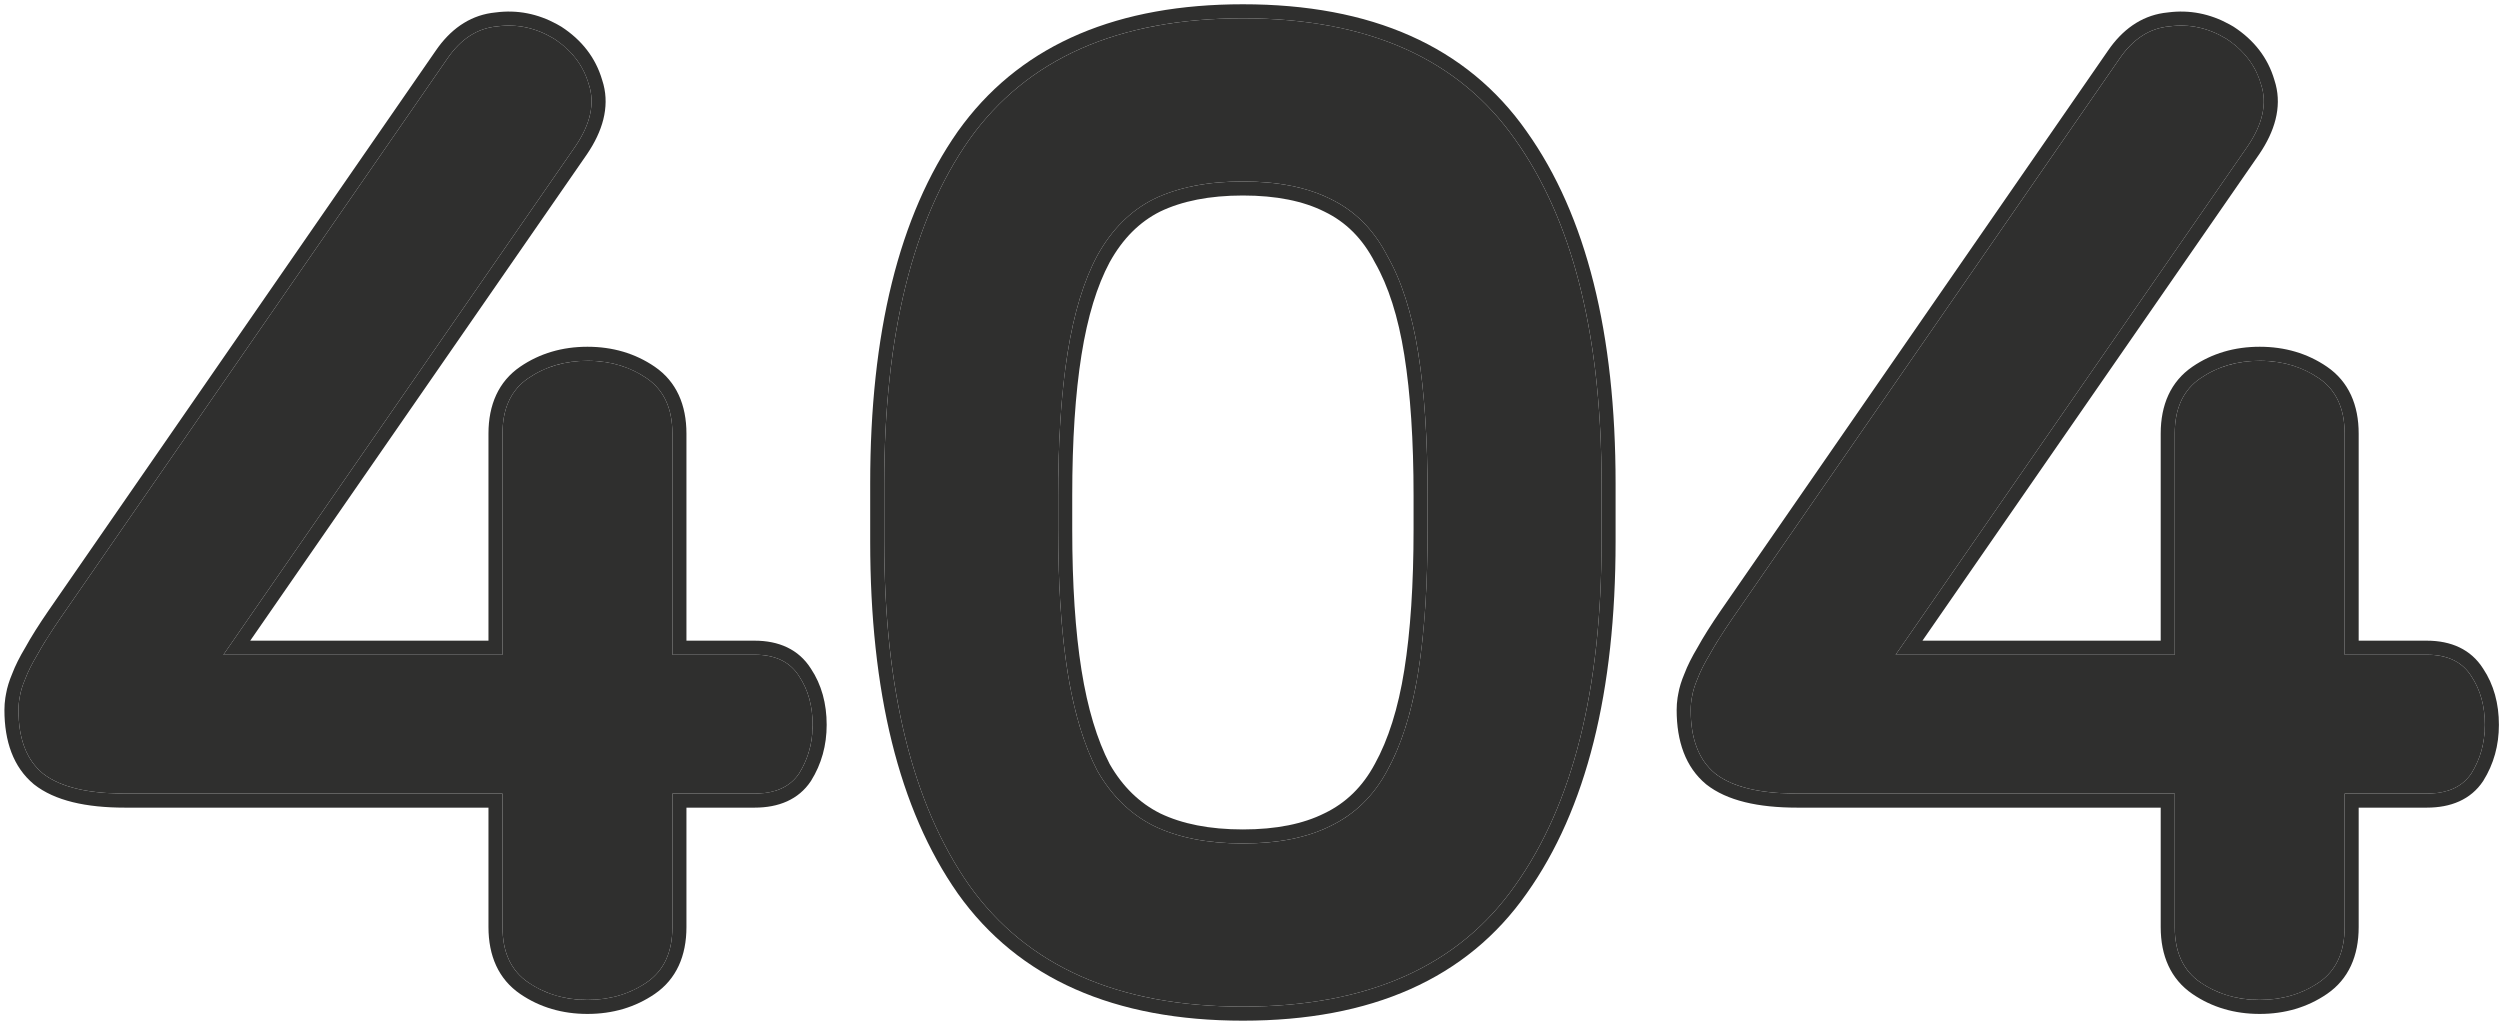 <svg width="178" height="73" viewBox="0 0 178 73" fill="none" xmlns="http://www.w3.org/2000/svg">
<path d="M158.49 2.744C159.77 3.576 160.602 4.664 160.986 6.008C161.434 7.352 161.114 8.824 160.026 10.424L134.97 46.616H154.842V30.872C154.842 29.08 155.45 27.768 156.666 26.936C157.882 26.104 159.29 25.688 160.89 25.688C162.49 25.688 163.898 26.104 165.114 26.936C166.33 27.768 166.938 29.08 166.938 30.872V46.616H172.794C174.266 46.616 175.322 47.128 175.962 48.152C176.602 49.112 176.922 50.264 176.922 51.608C176.922 52.888 176.602 54.04 175.962 55.064C175.322 56.024 174.266 56.504 172.794 56.504H166.938V66.008C166.938 67.8 166.33 69.112 165.114 69.944C163.898 70.776 162.49 71.192 160.89 71.192C159.29 71.192 157.882 70.776 156.666 69.944C155.45 69.112 154.842 67.8 154.842 66.008V56.504H127.962C125.274 56.504 123.322 56.024 122.106 55.064C120.954 54.104 120.378 52.6 120.378 50.552C120.378 50.232 120.41 49.912 120.474 49.592C120.538 49.208 120.666 48.792 120.858 48.344C121.05 47.832 121.338 47.256 121.722 46.616C122.106 45.912 122.65 45.048 123.354 44.024L150.906 4.184C151.866 2.776 153.05 2.008 154.458 1.88C155.866 1.688 157.21 1.976 158.49 2.744Z" fill="#2F2F2E"/>
<path d="M88.495 1.304C97.391 1.304 103.854 4.184 107.886 9.944C111.982 15.704 114.031 23.864 114.031 34.424V38.552C114.031 49.112 111.982 57.272 107.886 63.032C103.854 68.792 97.391 71.672 88.495 71.672C79.599 71.672 73.103 68.792 69.007 63.032C64.975 57.272 62.959 49.112 62.959 38.552V34.424C62.959 23.864 64.975 15.704 69.007 9.944C73.103 4.184 79.599 1.304 88.495 1.304ZM88.495 12.92C85.999 12.92 83.886 13.336 82.159 14.168C80.495 15 79.15 16.344 78.126 18.2C77.166 19.992 76.463 22.296 76.014 25.112C75.567 27.928 75.343 31.32 75.343 35.288V37.688C75.343 41.656 75.567 45.048 76.014 47.864C76.463 50.68 77.166 53.016 78.126 54.872C79.15 56.664 80.495 57.976 82.159 58.808C83.886 59.64 85.999 60.056 88.495 60.056C90.99 60.056 93.07 59.64 94.734 58.808C96.463 57.976 97.806 56.664 98.766 54.872C99.79 53.016 100.527 50.68 100.975 47.864C101.423 45.048 101.646 41.656 101.646 37.688V35.288C101.646 31.32 101.423 27.928 100.975 25.112C100.527 22.296 99.79 19.992 98.766 18.2C97.806 16.344 96.463 15 94.734 14.168C93.07 13.336 90.99 12.92 88.495 12.92Z" fill="#2F2F2E"/>
<path d="M39.427 2.744C40.707 3.576 41.539 4.664 41.923 6.008C42.371 7.352 42.051 8.824 40.963 10.424L15.907 46.616H35.779V30.872C35.779 29.08 36.387 27.768 37.603 26.936C38.819 26.104 40.227 25.688 41.827 25.688C43.427 25.688 44.835 26.104 46.051 26.936C47.267 27.768 47.875 29.08 47.875 30.872V46.616H53.731C55.203 46.616 56.259 47.128 56.899 48.152C57.539 49.112 57.859 50.264 57.859 51.608C57.859 52.888 57.539 54.04 56.899 55.064C56.259 56.024 55.203 56.504 53.731 56.504H47.875V66.008C47.875 67.8 47.267 69.112 46.051 69.944C44.835 70.776 43.427 71.192 41.827 71.192C40.227 71.192 38.819 70.776 37.603 69.944C36.387 69.112 35.779 67.8 35.779 66.008V56.504H8.899C6.211 56.504 4.259 56.024 3.043 55.064C1.891 54.104 1.315 52.6 1.315 50.552C1.315 50.232 1.347 49.912 1.411 49.592C1.475 49.208 1.603 48.792 1.795 48.344C1.987 47.832 2.275 47.256 2.659 46.616C3.043 45.912 3.587 45.048 4.291 44.024L31.843 4.184C32.803 2.776 33.987 2.008 35.395 1.88C36.803 1.688 38.147 1.976 39.427 2.744Z" fill="#2F2F2E"/>
<path d="M166.938 30.872C166.938 29.08 166.329 27.768 165.113 26.936C163.973 26.156 162.665 25.742 161.188 25.693L160.89 25.689C159.29 25.689 157.882 26.104 156.666 26.936L156.444 27.098C155.376 27.934 154.842 29.192 154.842 30.872V46.616H134.97L160.025 10.424C161.113 8.824 161.433 7.352 160.985 6.008C160.625 4.748 159.872 3.713 158.725 2.903L158.489 2.744C157.209 1.976 155.866 1.688 154.458 1.88C153.05 2.008 151.865 2.776 150.905 4.184L123.354 44.025L122.855 44.762C122.387 45.47 122.01 46.088 121.722 46.616C121.338 47.256 121.049 47.832 120.857 48.344C120.665 48.792 120.538 49.208 120.474 49.592C120.41 49.912 120.378 50.232 120.378 50.552L120.385 50.93C120.452 52.786 121.025 54.165 122.105 55.065C123.245 55.964 125.032 56.442 127.466 56.498L127.962 56.504H154.842V66.008L154.849 66.338C154.92 67.962 155.526 69.164 156.666 69.944C157.806 70.724 159.115 71.139 160.592 71.188L160.89 71.192C162.39 71.192 163.721 70.826 164.884 70.095L165.113 69.944C166.329 69.112 166.938 67.8 166.938 66.008V56.504H172.794L173.064 56.498C174.307 56.446 175.231 56.026 175.837 55.238L175.962 55.065C176.562 54.105 176.88 53.032 176.918 51.847L176.922 51.608C176.922 50.265 176.602 49.112 175.962 48.152C175.362 47.192 174.396 46.682 173.064 46.622L172.794 46.616V45.616C174.513 45.616 175.927 46.232 176.793 47.598H176.794C177.56 48.748 177.922 50.101 177.922 51.608C177.922 53.064 177.555 54.401 176.81 55.594L176.794 55.619C175.918 56.934 174.496 57.504 172.794 57.504H167.938V66.008C167.938 68.049 167.228 69.71 165.679 70.77C164.282 71.725 162.673 72.192 160.89 72.192C159.106 72.192 157.497 71.725 156.101 70.77C154.551 69.71 153.842 68.049 153.842 66.008V57.504H127.962C125.198 57.504 122.968 57.018 121.486 55.849L121.476 55.841L121.466 55.832C120.01 54.619 119.378 52.782 119.378 50.552C119.378 50.261 119.399 49.972 119.442 49.684L119.493 49.396C119.573 48.934 119.723 48.46 119.929 47.976C120.148 47.396 120.464 46.77 120.864 46.102C121.269 45.363 121.827 44.479 122.529 43.457L122.531 43.455L150.083 3.615C151.105 2.119 152.425 1.169 154.04 0.924L154.367 0.884C155.894 0.685 157.356 0.975 158.729 1.729L159.004 1.887L159.02 1.896L159.034 1.905C160.484 2.847 161.473 4.113 161.935 5.691L162.031 6.019C162.453 7.656 161.972 9.339 160.853 10.986L160.848 10.993L136.879 45.616H153.842V30.872C153.842 28.831 154.551 27.171 156.101 26.11C157.497 25.155 159.106 24.689 160.89 24.689C162.673 24.689 164.282 25.155 165.679 26.11C167.228 27.171 167.938 28.831 167.938 30.872V45.616H172.794V46.616H166.938V30.872Z" fill="#2F2F2E"/>
<path d="M114.03 34.424C114.03 24.194 112.109 16.216 108.265 10.491L107.887 9.944C103.855 4.184 97.39 1.304 88.494 1.304C79.598 1.304 73.103 4.184 69.007 9.944C64.975 15.704 62.958 23.864 62.958 34.424V38.552C62.958 49.112 64.975 57.272 69.007 63.032C73.103 68.792 79.598 71.672 88.494 71.672C97.39 71.672 103.855 68.792 107.887 63.032C111.983 57.272 114.03 49.112 114.03 38.552V34.424ZM100.646 37.688V35.288C100.646 31.354 100.424 28.018 99.986 25.27C99.551 22.531 98.844 20.352 97.898 18.696L97.888 18.678L97.878 18.659C97.008 16.978 95.816 15.799 94.301 15.069L94.294 15.065L94.287 15.062C92.801 14.319 90.885 13.92 88.494 13.92C86.107 13.92 84.154 14.318 82.597 15.066C81.142 15.796 79.94 16.982 79.002 18.683C78.114 20.344 77.438 22.529 77.002 25.27C76.565 28.018 76.343 31.354 76.343 35.288V37.688C76.343 41.622 76.565 44.959 77.002 47.707C77.438 50.446 78.115 52.668 79.008 54.399C79.943 56.027 81.144 57.182 82.606 57.913H82.605C84.161 58.66 86.111 59.056 88.494 59.056V60.056C85.998 60.056 83.886 59.64 82.158 58.808C80.598 58.028 79.32 56.826 78.322 55.202L78.126 54.872C77.226 53.132 76.552 50.97 76.102 48.387L76.015 47.864C75.623 45.4 75.402 42.495 75.353 39.149L75.343 37.688V35.288C75.343 31.816 75.513 28.785 75.856 26.195L76.015 25.112C76.463 22.297 77.166 19.992 78.126 18.2C79.15 16.344 80.494 15 82.158 14.168C83.886 13.336 85.998 12.92 88.494 12.92C90.99 12.92 93.07 13.336 94.734 14.168C96.462 15 97.807 16.344 98.767 18.2C99.79 19.992 100.527 22.296 100.975 25.112C101.423 27.928 101.646 31.32 101.646 35.288V37.688L101.636 39.149C101.587 42.495 101.367 45.4 100.975 47.864L100.887 48.387C100.433 50.97 99.727 53.132 98.767 54.872C97.807 56.664 96.462 57.976 94.734 58.808C93.07 59.64 90.99 60.056 88.494 60.056V59.056C90.885 59.056 92.801 58.656 94.287 57.913L94.301 57.907C95.826 57.173 97.018 56.017 97.885 54.399L97.891 54.389C98.843 52.662 99.551 50.446 99.986 47.707C100.424 44.959 100.646 41.622 100.646 37.688ZM115.03 38.552C115.03 49.218 112.964 57.611 108.705 63.605C104.437 69.702 97.62 72.672 88.494 72.672C79.368 72.672 72.523 69.703 68.191 63.611L68.188 63.605C63.992 57.612 61.958 49.22 61.958 38.552V34.424C61.958 23.756 63.992 15.363 68.188 9.37L68.191 9.364L68.605 8.803C72.953 3.09 79.653 0.304 88.494 0.304C97.62 0.304 104.438 3.272 108.706 9.37H108.705C112.965 15.364 115.03 23.757 115.03 34.424V38.552Z" fill="#2F2F2E"/>
<path d="M47.875 30.872C47.875 29.08 47.267 27.768 46.051 26.936C44.911 26.156 43.602 25.742 42.125 25.693L41.827 25.689C40.227 25.689 38.819 26.104 37.603 26.936L37.382 27.098C36.313 27.934 35.779 29.192 35.779 30.872V46.616H15.907L40.963 10.424C42.051 8.824 42.371 7.352 41.923 6.008C41.563 4.748 40.809 3.713 39.662 2.903L39.427 2.744C38.147 1.976 36.803 1.688 35.395 1.88C33.987 2.008 32.803 2.776 31.843 4.184L4.291 44.025L3.793 44.762C3.325 45.47 2.947 46.088 2.659 46.616C2.275 47.256 1.987 47.832 1.795 48.344C1.603 48.792 1.475 49.208 1.411 49.592C1.347 49.912 1.315 50.232 1.315 50.552L1.322 50.93C1.39 52.786 1.963 54.165 3.043 55.065C4.183 55.964 5.97 56.442 8.403 56.498L8.899 56.504H35.779V66.008L35.786 66.338C35.857 67.962 36.463 69.164 37.603 69.944C38.743 70.724 40.052 71.139 41.529 71.188L41.827 71.192C43.327 71.192 44.659 70.826 45.821 70.095L46.051 69.944C47.267 69.112 47.875 67.8 47.875 66.008V56.504H53.731L54.002 56.498C55.245 56.446 56.169 56.026 56.774 55.238L56.899 55.065C57.499 54.105 57.818 53.032 57.855 51.847L57.859 51.608C57.859 50.265 57.539 49.112 56.899 48.152C56.299 47.192 55.333 46.682 54.002 46.622L53.731 46.616V45.616C55.45 45.616 56.864 46.232 57.73 47.598H57.731C58.498 48.748 58.859 50.101 58.859 51.608C58.859 53.064 58.492 54.401 57.747 55.594L57.731 55.619C56.855 56.934 55.434 57.504 53.731 57.504H48.875V66.008C48.875 68.049 48.165 69.71 46.616 70.77C45.219 71.725 43.611 72.192 41.827 72.192C40.044 72.192 38.435 71.725 37.038 70.77C35.489 69.71 34.779 68.049 34.779 66.008V57.504H8.899C6.135 57.504 3.905 57.018 2.424 55.849L2.413 55.841L2.403 55.832C0.948 54.619 0.315 52.782 0.315 50.552C0.315 50.261 0.337 49.972 0.38 49.684L0.431 49.396C0.511 48.934 0.661 48.46 0.866 47.976C1.085 47.396 1.401 46.77 1.802 46.102C2.207 45.363 2.764 44.479 3.467 43.457L3.469 43.455L31.02 3.615C32.042 2.119 33.362 1.169 34.977 0.924L35.305 0.884C36.831 0.685 38.294 0.975 39.666 1.729L39.941 1.887L39.957 1.896L39.972 1.905C41.421 2.847 42.41 4.113 42.872 5.691L42.969 6.019C43.391 7.656 42.91 9.339 41.79 10.986L41.785 10.993L17.816 45.616H34.779V30.872C34.779 28.831 35.489 27.171 37.038 26.11C38.435 25.155 40.044 24.689 41.827 24.689C43.611 24.689 45.219 25.155 46.616 26.11C48.165 27.171 48.875 28.831 48.875 30.872V45.616H53.731V46.616H47.875V30.872Z" fill="#2F2F2E"/>
</svg>
